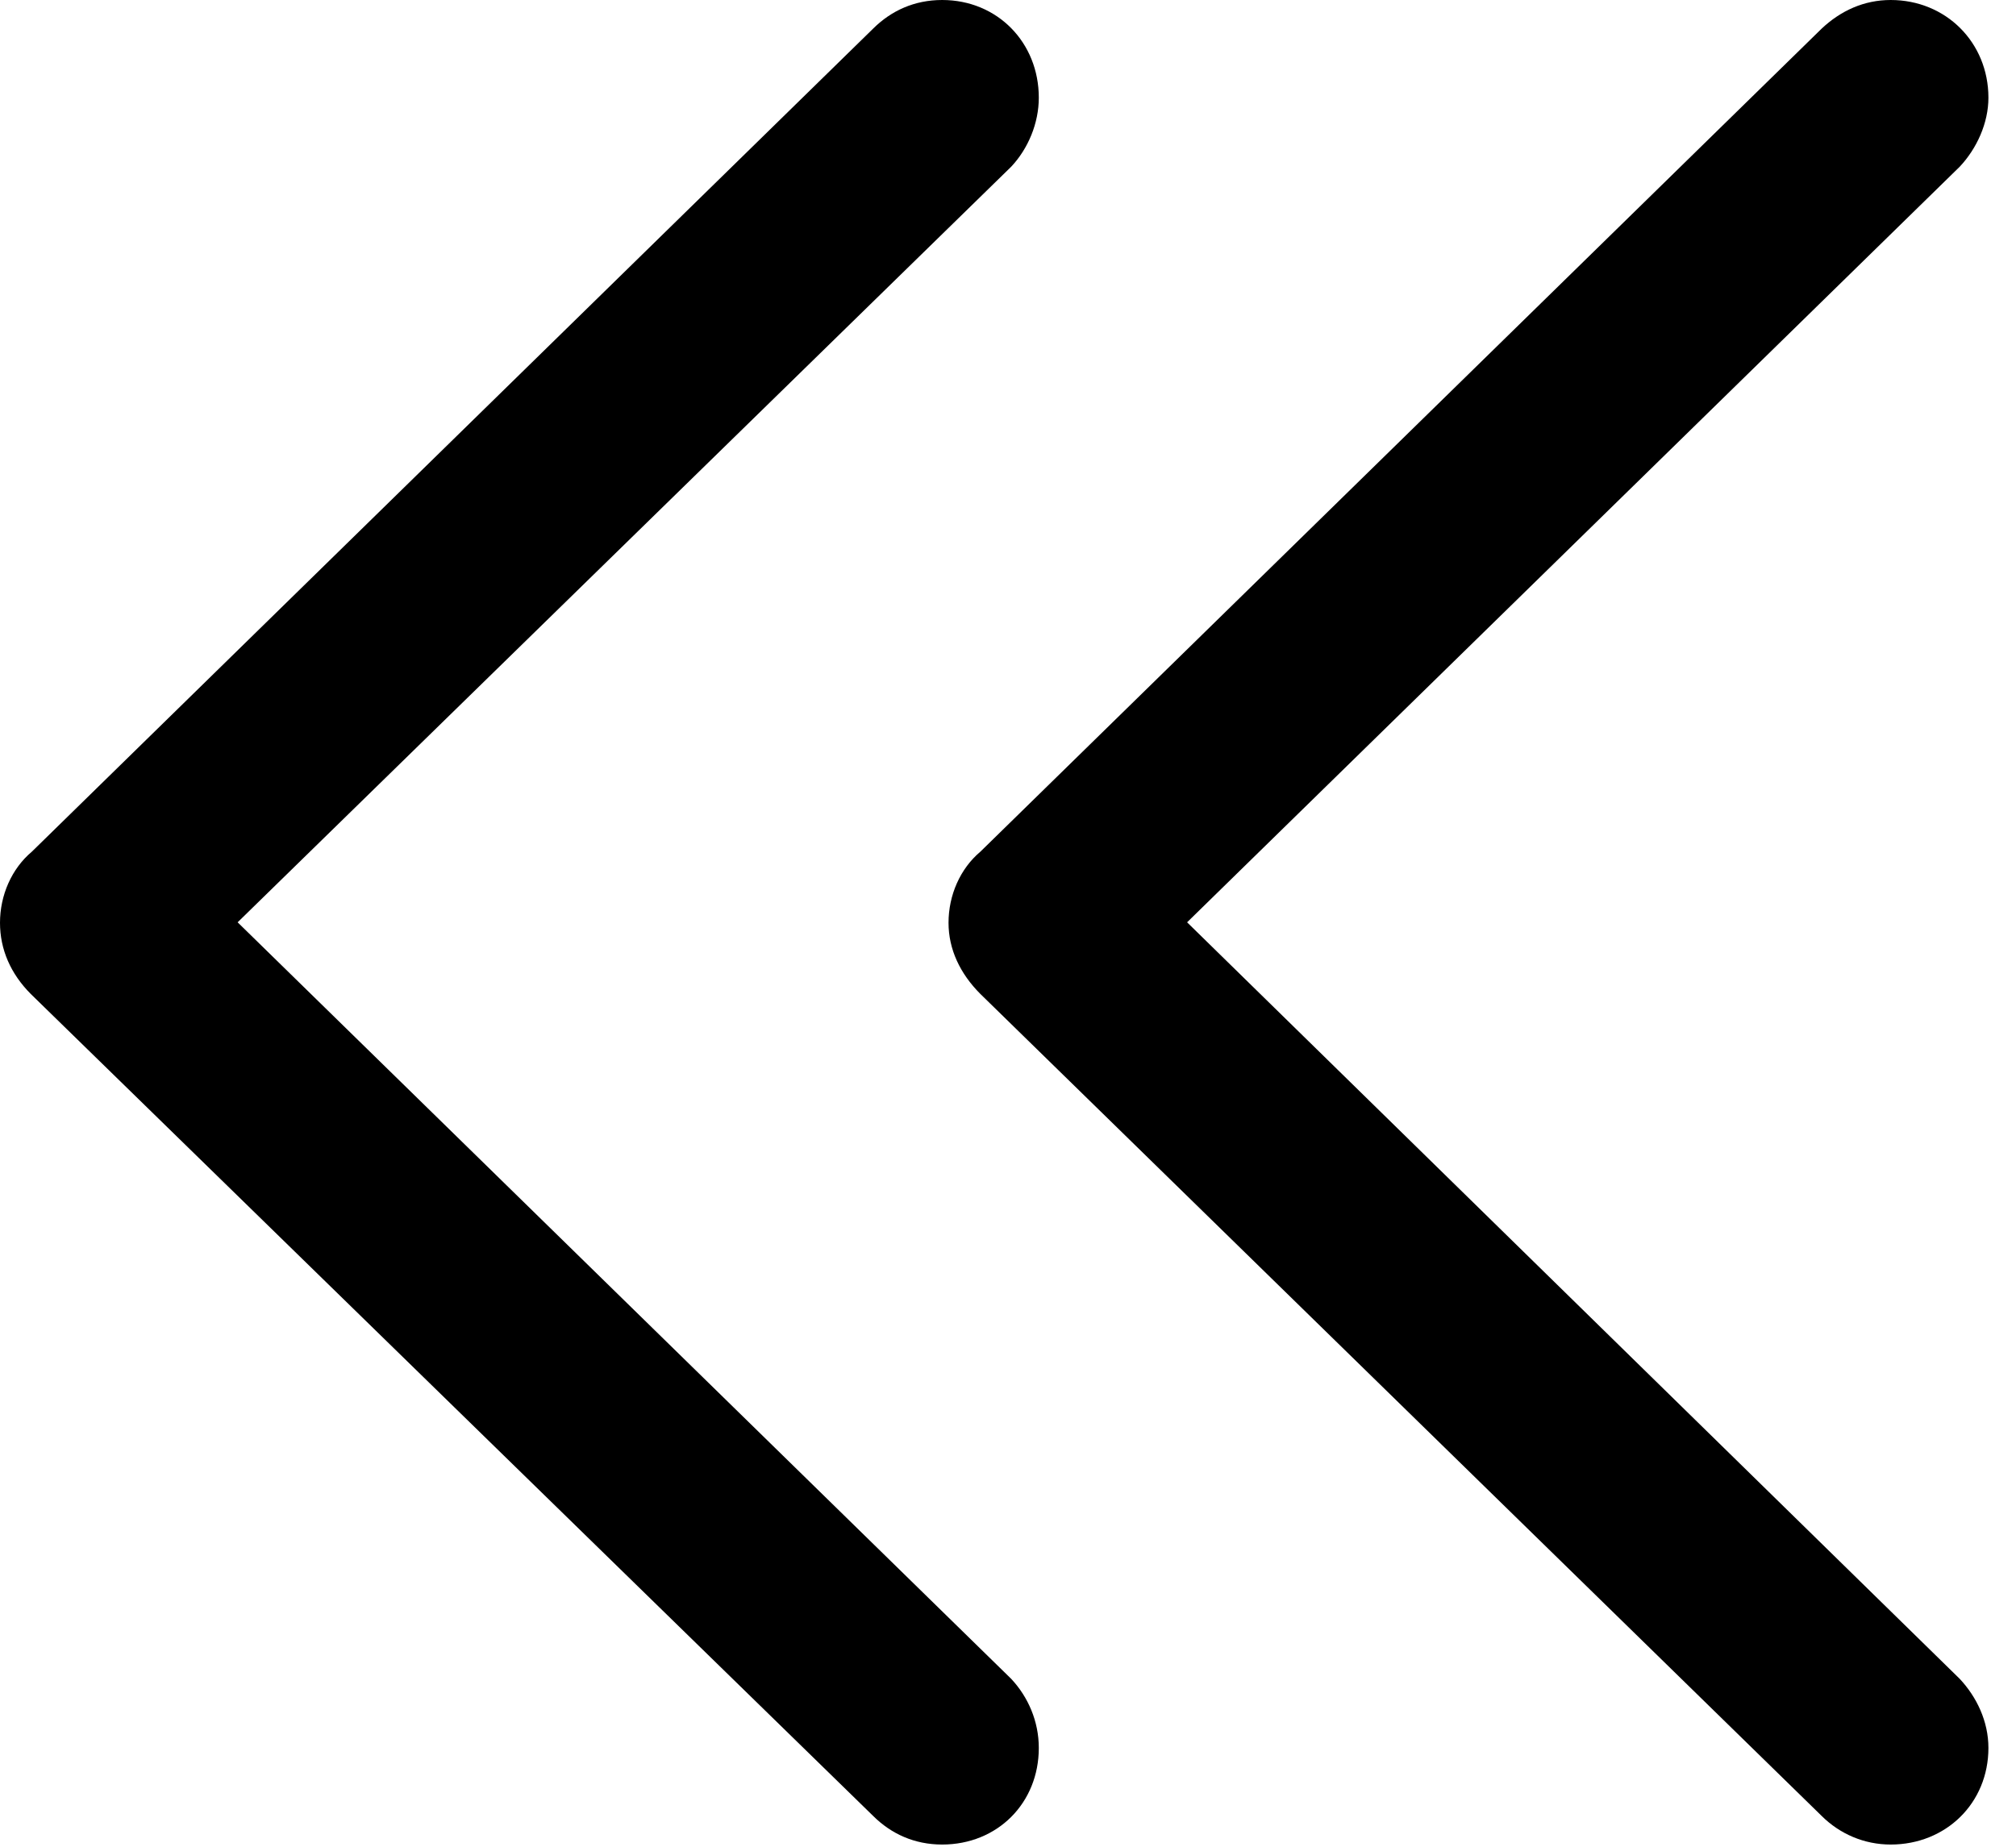 <svg version="1.1" xmlns="http://www.w3.org/2000/svg" xmlns:xlink="http://www.w3.org/1999/xlink" viewBox="0 0 25.949 23.775">
 <g>
  
  <path d="M23.447 23.379C23.68 23.611 23.994 23.748 24.336 23.748C25.047 23.748 25.594 23.215 25.594 22.504C25.594 22.162 25.443 21.848 25.225 21.615L14.533 11.143L14.533 12.605L25.225 2.146C25.443 1.914 25.594 1.586 25.594 1.258C25.594 0.547 25.047 0 24.336 0C23.994 0 23.693 0.137 23.447 0.369L12.619 10.965C12.359 11.184 12.209 11.525 12.209 11.881C12.209 12.223 12.359 12.537 12.619 12.797Z" style="fill:hsl(0 0 0/0.85)"></path>
  <path d="M11.238 23.379C11.471 23.611 11.771 23.748 12.127 23.748C12.838 23.748 13.371 23.215 13.371 22.504C13.371 22.162 13.234 21.848 13.016 21.615L2.311 11.143L2.311 12.605L13.016 2.146C13.234 1.914 13.371 1.586 13.371 1.258C13.371 0.547 12.838 0 12.127 0C11.771 0 11.471 0.137 11.238 0.369L0.41 10.965C0.15 11.184 0 11.525 0 11.881C0 12.223 0.137 12.537 0.396 12.797Z" style="fill:hsl(0 0 0/0.85)"></path>
 </g>
</svg>
